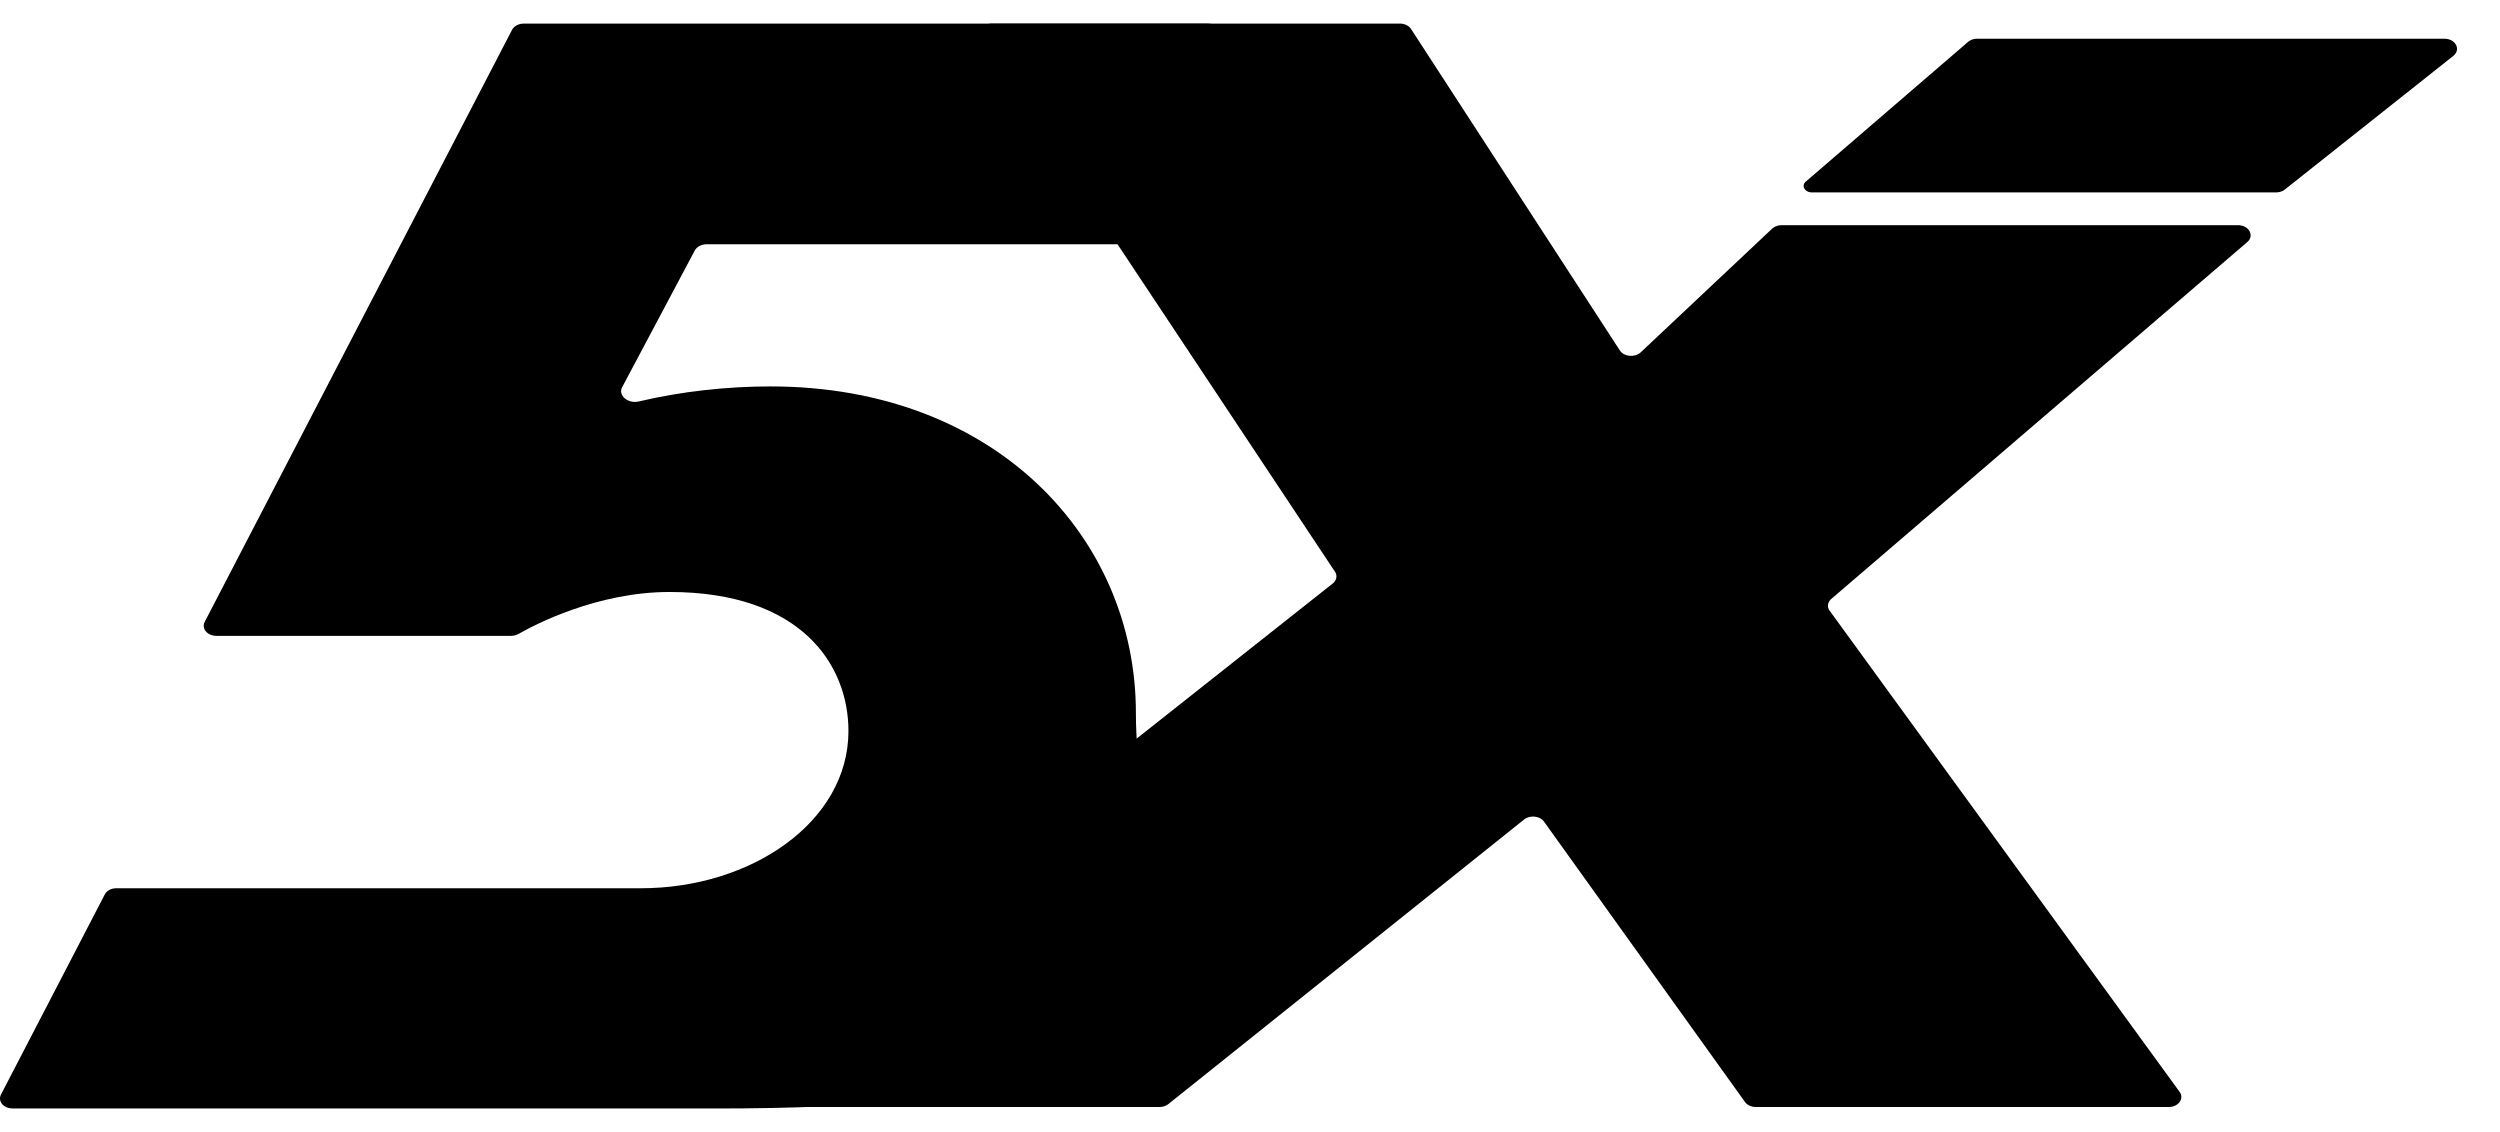 <svg xmlns="http://www.w3.org/2000/svg" xmlns:v="https://vecta.io/nano" width="53" height="24" fill="black"><path d="M15.203 23.5c12.779 0 8.878-3.675 8.878-8.386 0-3.718-2.986-6.922-7.748-6.922-.92 0-1.894.106-2.791.319-.227.054-.445-.128-.353-.301l1.541-2.9c.042-.079.14-.131.248-.131h9.491c.127 0 .237-.071.263-.169L25.868.758C25.904.625 25.776.5 25.605.5h-14.5c-.109 0-.207.052-.249.132L4.339 13.185c-.073.141.057.295.249.295h6.244c.06 0 .118-.016.167-.044.322-.184 1.652-.886 3.195-.886 2.784 0 3.793 1.538 3.793 2.948 0 1.923-2.058 3.333-4.399 3.333H2.464c-.109 0-.202.052-.243.132l-2.2 4.241c-.073.141.052.295.244.295h14.938z"/><path d="M14.684 23.103c-.17.134-.05.365.19.365h9.706a.31.31 0 0 0 .191-.063l7.538-6.03c.125-.1.337-.078.425.045l4.259 5.941c.048.067.137.108.234.108h8.748c.207 0 .337-.178.233-.321l-7.419-10.2c-.059-.081-.045-.183.036-.252l8.816-7.563c.159-.137.037-.359-.197-.359h-9.671c-.079 0-.154.028-.206.076l-2.782 2.618c-.124.116-.357.096-.445-.04L29.915.616C29.869.545 29.777.5 29.676.5h-8.645c-.203 0-.332.171-.238.313l7.508 11.307c.055.083.036.185-.048.251L14.684 23.103zm23.57-19.221c-.054.092.03.197.158.197h9.838c.071 0 .14-.022.19-.062l3.569-2.831c.17-.135.05-.365-.19-.365h-9.902a.3.3 0 0 0-.208.079l-3.431 2.954c-.009.009-.017.019-.023.029z"/></svg>
